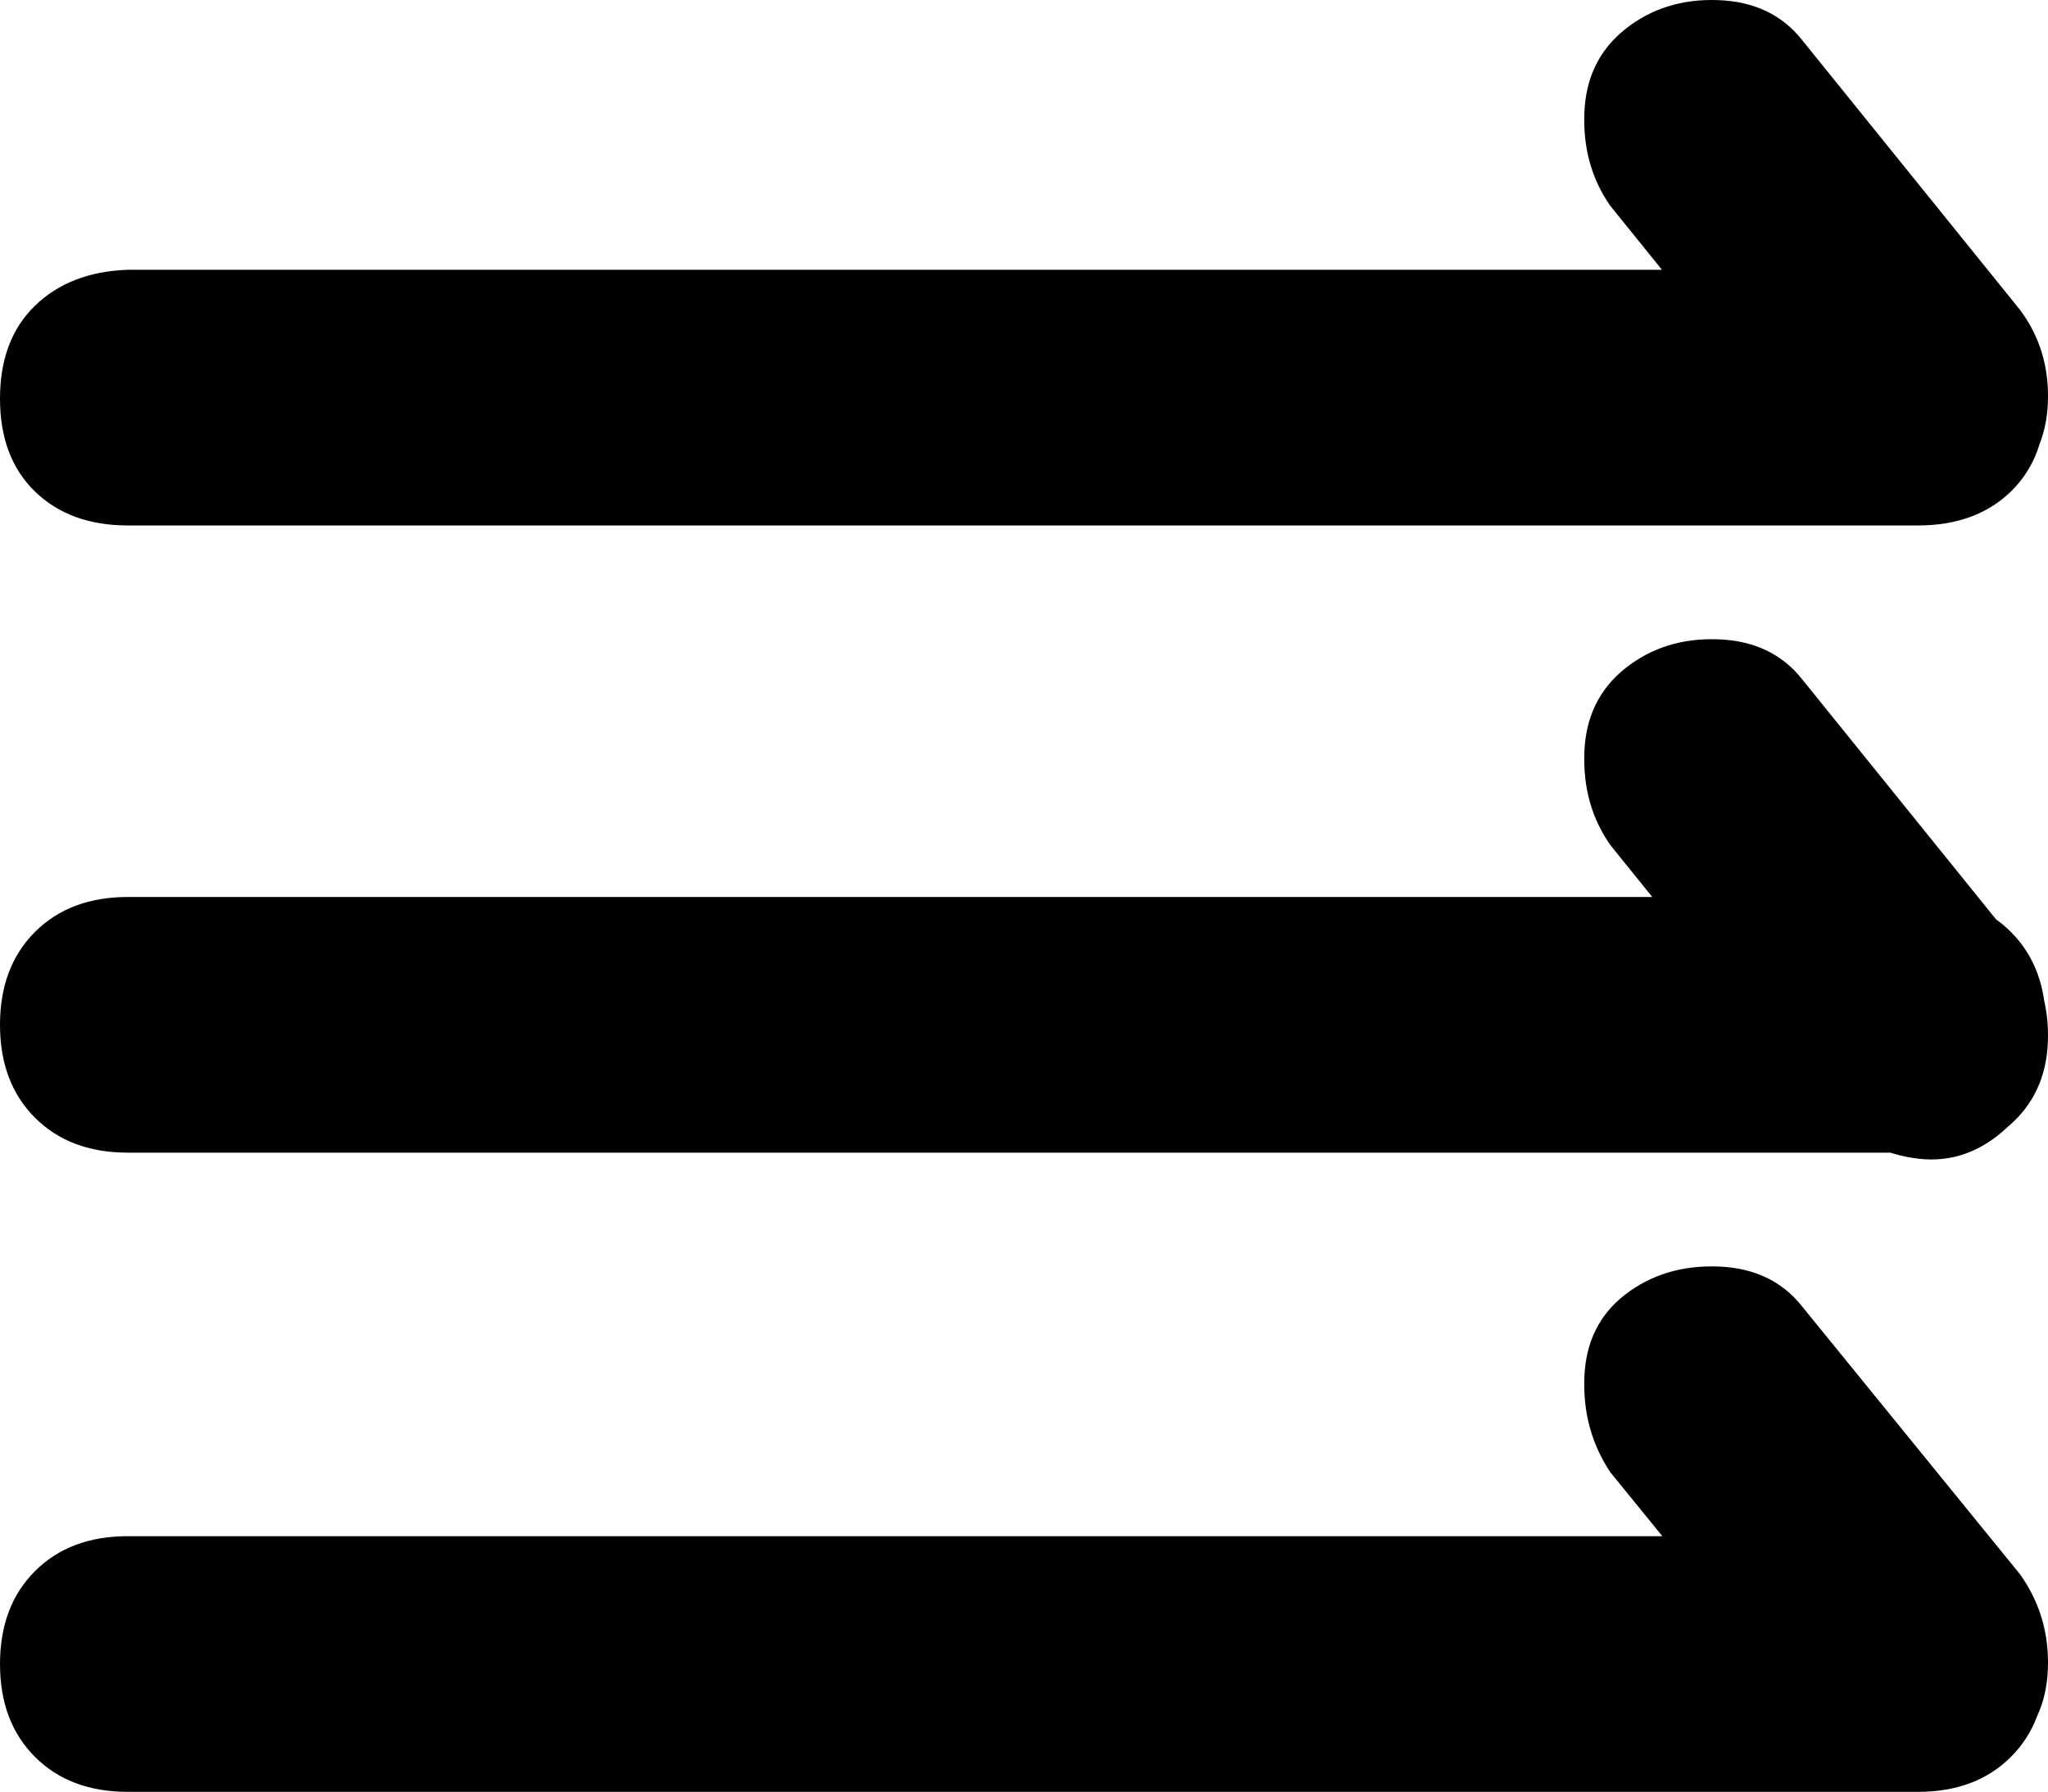 <svg xmlns="http://www.w3.org/2000/svg" viewBox="0 -64 1025.062 897.061"><path d="M960 199.06L64 199.06Q35 199.06 17.50 182.06Q0 165.06 0 135.56Q0 106.06 17.50 89.06Q35 72.06 64 71.06L960 71.06Q989 72.06 1006.50 89.06Q1024 106.06 1024 135.56Q1024 165.06 1006.50 182.06Q989 199.06 960 199.06ZM915 174.06L806 39.06Q792 19.06 793-7.44Q794-33.94 813.50-49.44Q833-64.94 860-63.94Q887-62.94 902-43.94L1011 91.06Q1026 111.06 1025 137.56Q1024 164.06 1005 180.06Q985 199.06 960 196.06Q935 193.06 915 174.06ZM960 513.06L64 513.06Q35 513.06 17.50 495.56Q0 478.06 0 449.06Q0 420.06 17.50 402.56Q35 385.06 64 385.06L960 385.06Q989 385.06 1006.50 402.56Q1024 420.06 1024 449.06Q1024 478.06 1006.50 495.56Q989 513.06 960 513.06ZM915 494.06L806 359.06Q792 339.06 793 312.56Q794 286.06 813.50 270.56Q833 255.06 860 256.06Q887 257.06 902 276.06L1011 411.06Q1026 431.06 1025 457.56Q1024 484.06 1005 500.06Q985 519.06 960 516.06Q935 513.06 915 494.06ZM960 833.06L64 833.06Q35 833.06 17.50 815.56Q0 798.06 0 769.06Q0 740.06 17.50 722.56Q35 705.06 64 705.06L960 705.06Q989 705.06 1006.50 722.56Q1024 740.06 1024 769.06Q1024 798.06 1006.50 815.56Q989 833.06 960 833.06ZM915 807.06L806 673.06Q792 652.06 793 625.56Q794 599.06 813.50 584.06Q833 569.06 860 570.06Q887 571.06 902 590.06L1011 724.06Q1026 745.06 1025 771.56Q1024 798.06 1005 814.06Q985 833.06 960 830.06Q935 827.06 915 807.06Z"/></svg>